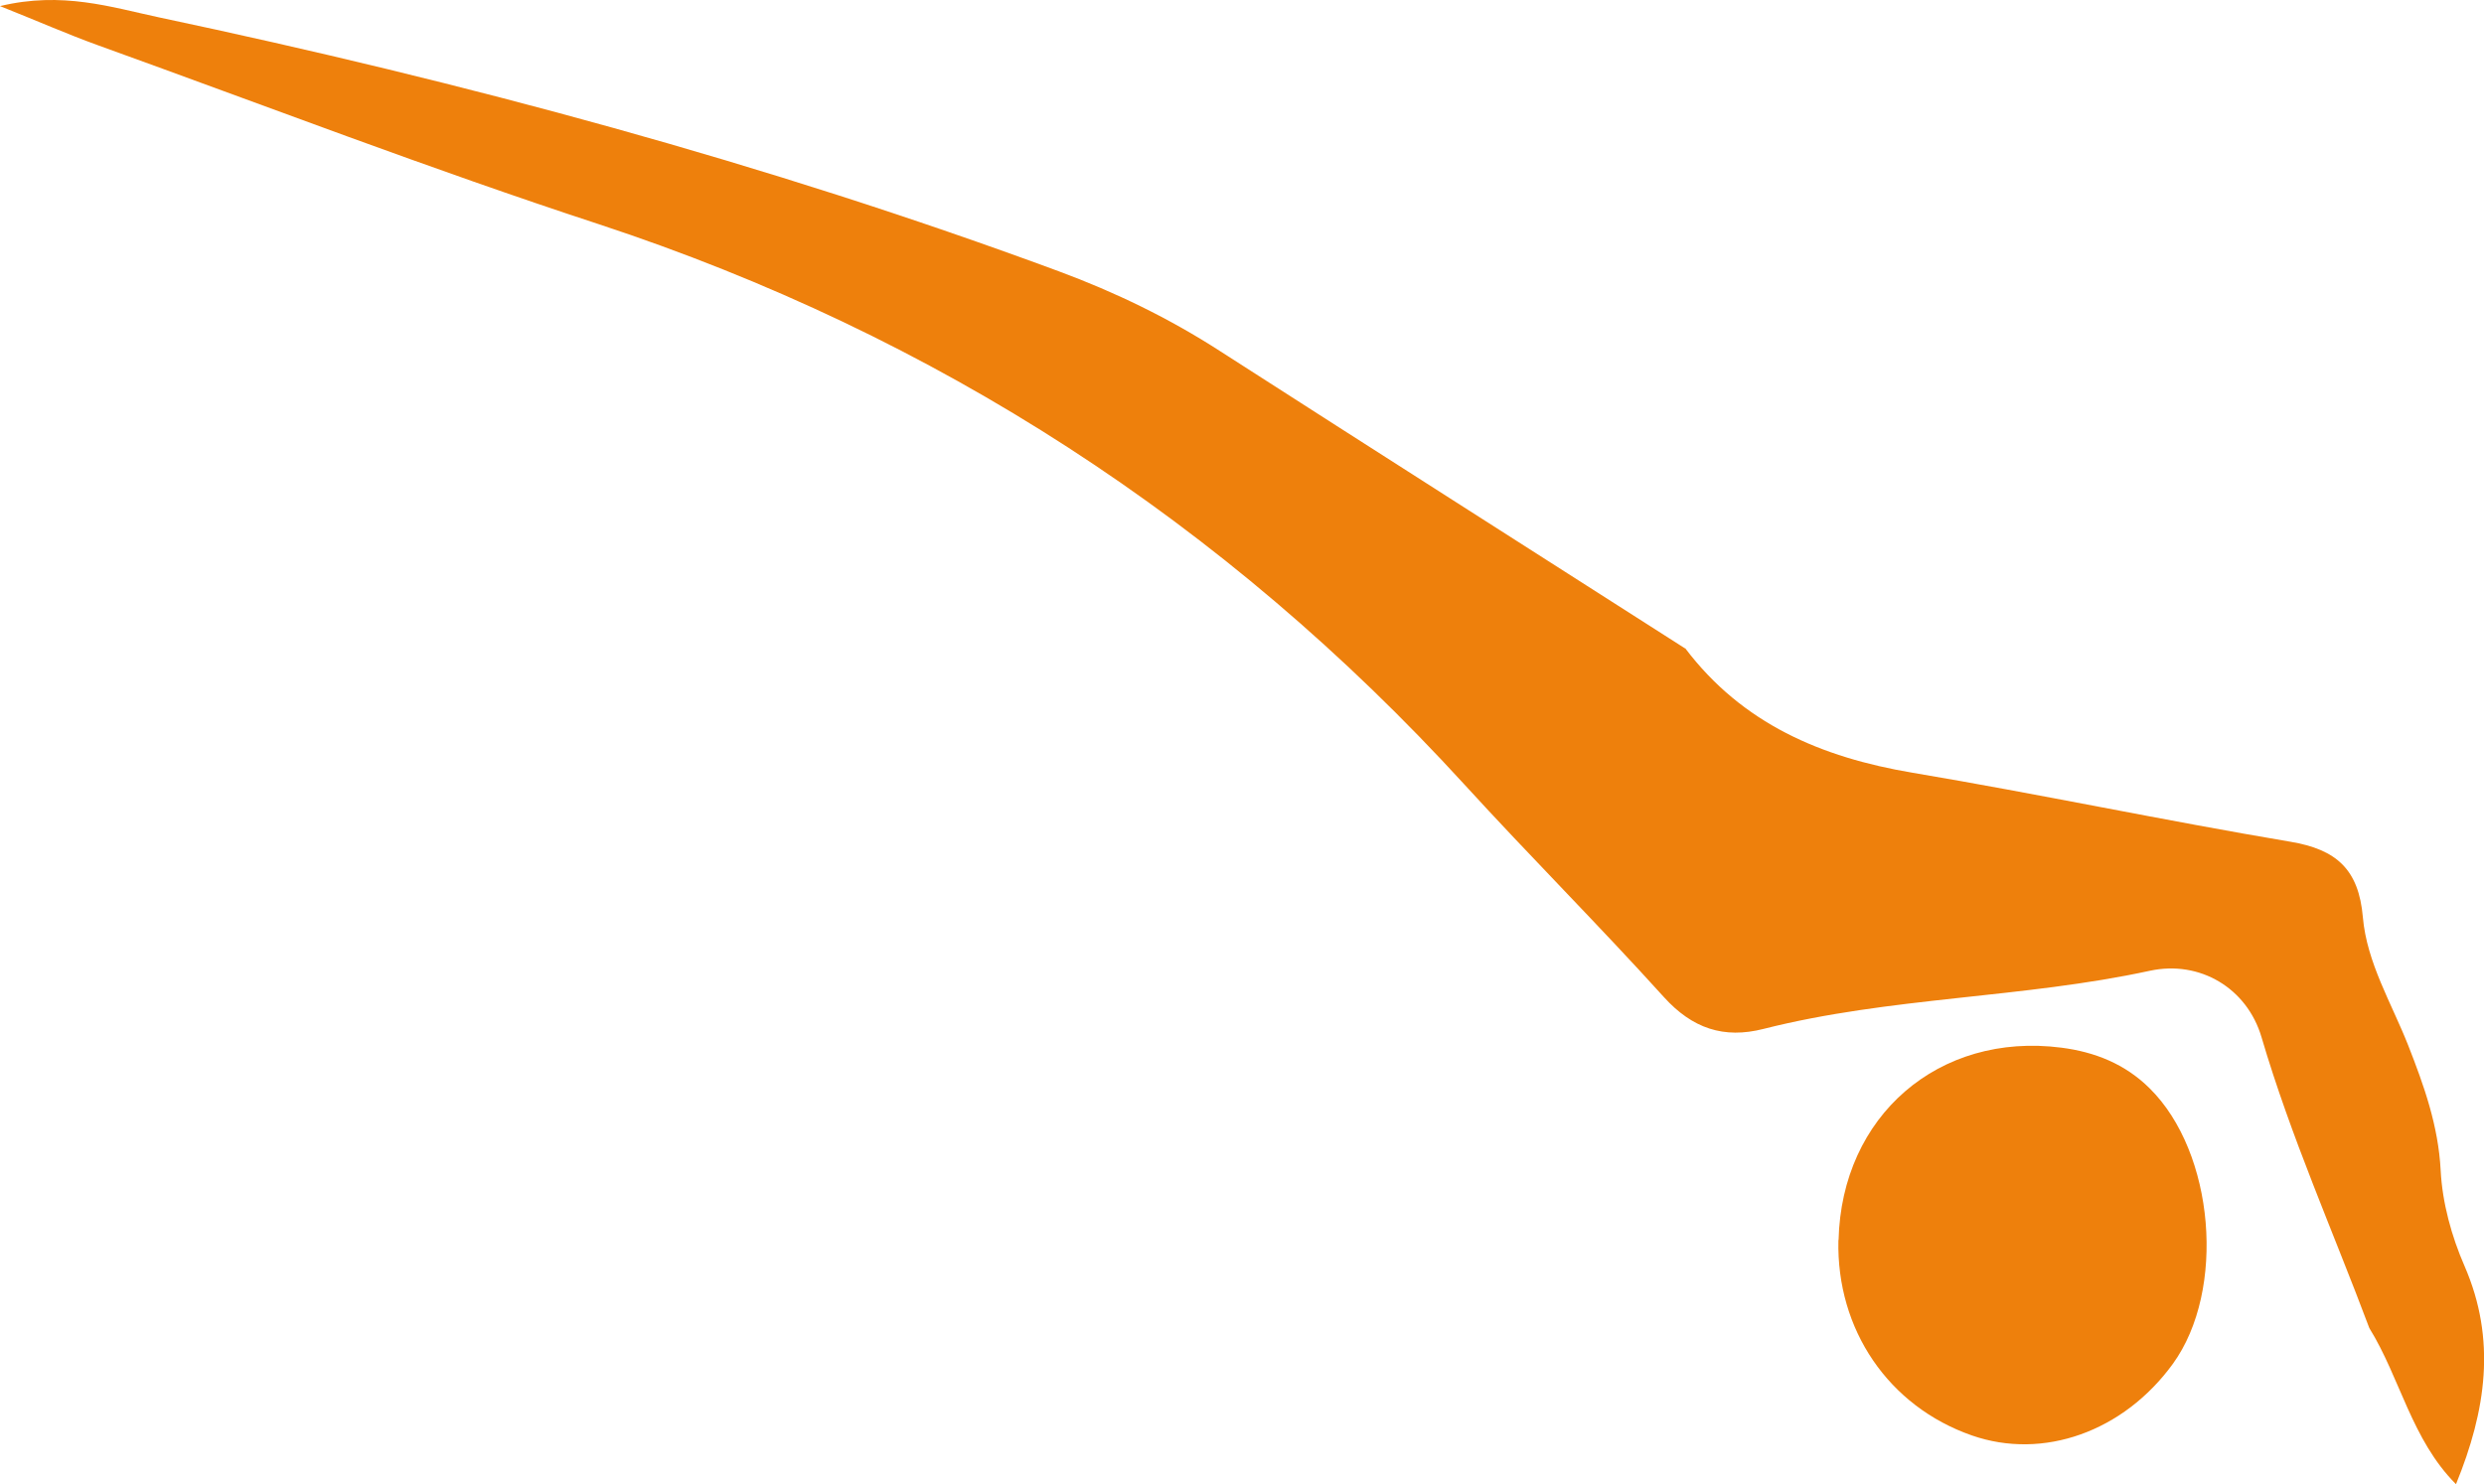 <?xml version="1.0" encoding="UTF-8"?>
<svg id="orange" xmlns="http://www.w3.org/2000/svg" viewBox="0 0 150.75 90.1">
  <defs>
    <style>
      .cls-1 {
        fill: #ee800c;
        fill-rule: evenodd;
        stroke-width: 0px;
      }
    </style>
  </defs>
  <g id="swimmer-4" data-name="swimmer">
    <g id="Swimmer">
      <path id="Swimmer_body" data-name="Swimmer body" class="cls-1" d="M102.27,39.35c3.47,4.59,8.27,6.63,13.8,7.56,7.66,1.29,15.27,2.9,22.94,4.19,2.78.47,4.14,1.67,4.39,4.59.24,2.75,1.74,5.21,2.75,7.77.96,2.45,1.83,4.88,1.97,7.59.1,1.96.66,4,1.45,5.81,1.94,4.47,1.31,8.76-.52,13.24-2.7-2.71-3.38-6.44-5.26-9.48-2.2-5.87-4.76-11.6-6.54-17.65-.88-2.99-3.75-4.69-6.77-4.04-7.75,1.68-15.75,1.58-23.45,3.53-2.42.62-4.33-.03-6.05-1.93-3.96-4.38-8.14-8.56-12.12-12.92-14.55-15.92-32.01-27.24-52.52-34C26.09,10.25,16.02,6.38,5.87,2.72,4.13,2.09,2.43,1.34,0,.37c3.78-.91,6.77.07,9.63.68,18.55,3.93,36.83,8.84,54.63,15.42,3.43,1.27,6.69,2.85,9.76,4.83,9.4,6.04,18.82,12.04,28.24,18.06Z"/>
      <path id="Swimmer_head" data-name="Swimmer head" class="cls-1" d="M111.58,75.28c.18-7.53,6.07-12.64,13.52-11.68,2.02.26,3.86.98,5.36,2.47,3.94,3.89,4.65,12.24,1.41,16.72-2.99,4.12-7.87,5.86-12.2,4.35-5.05-1.76-8.23-6.42-8.1-11.86Z"/>
    </g>
  </g>
</svg>